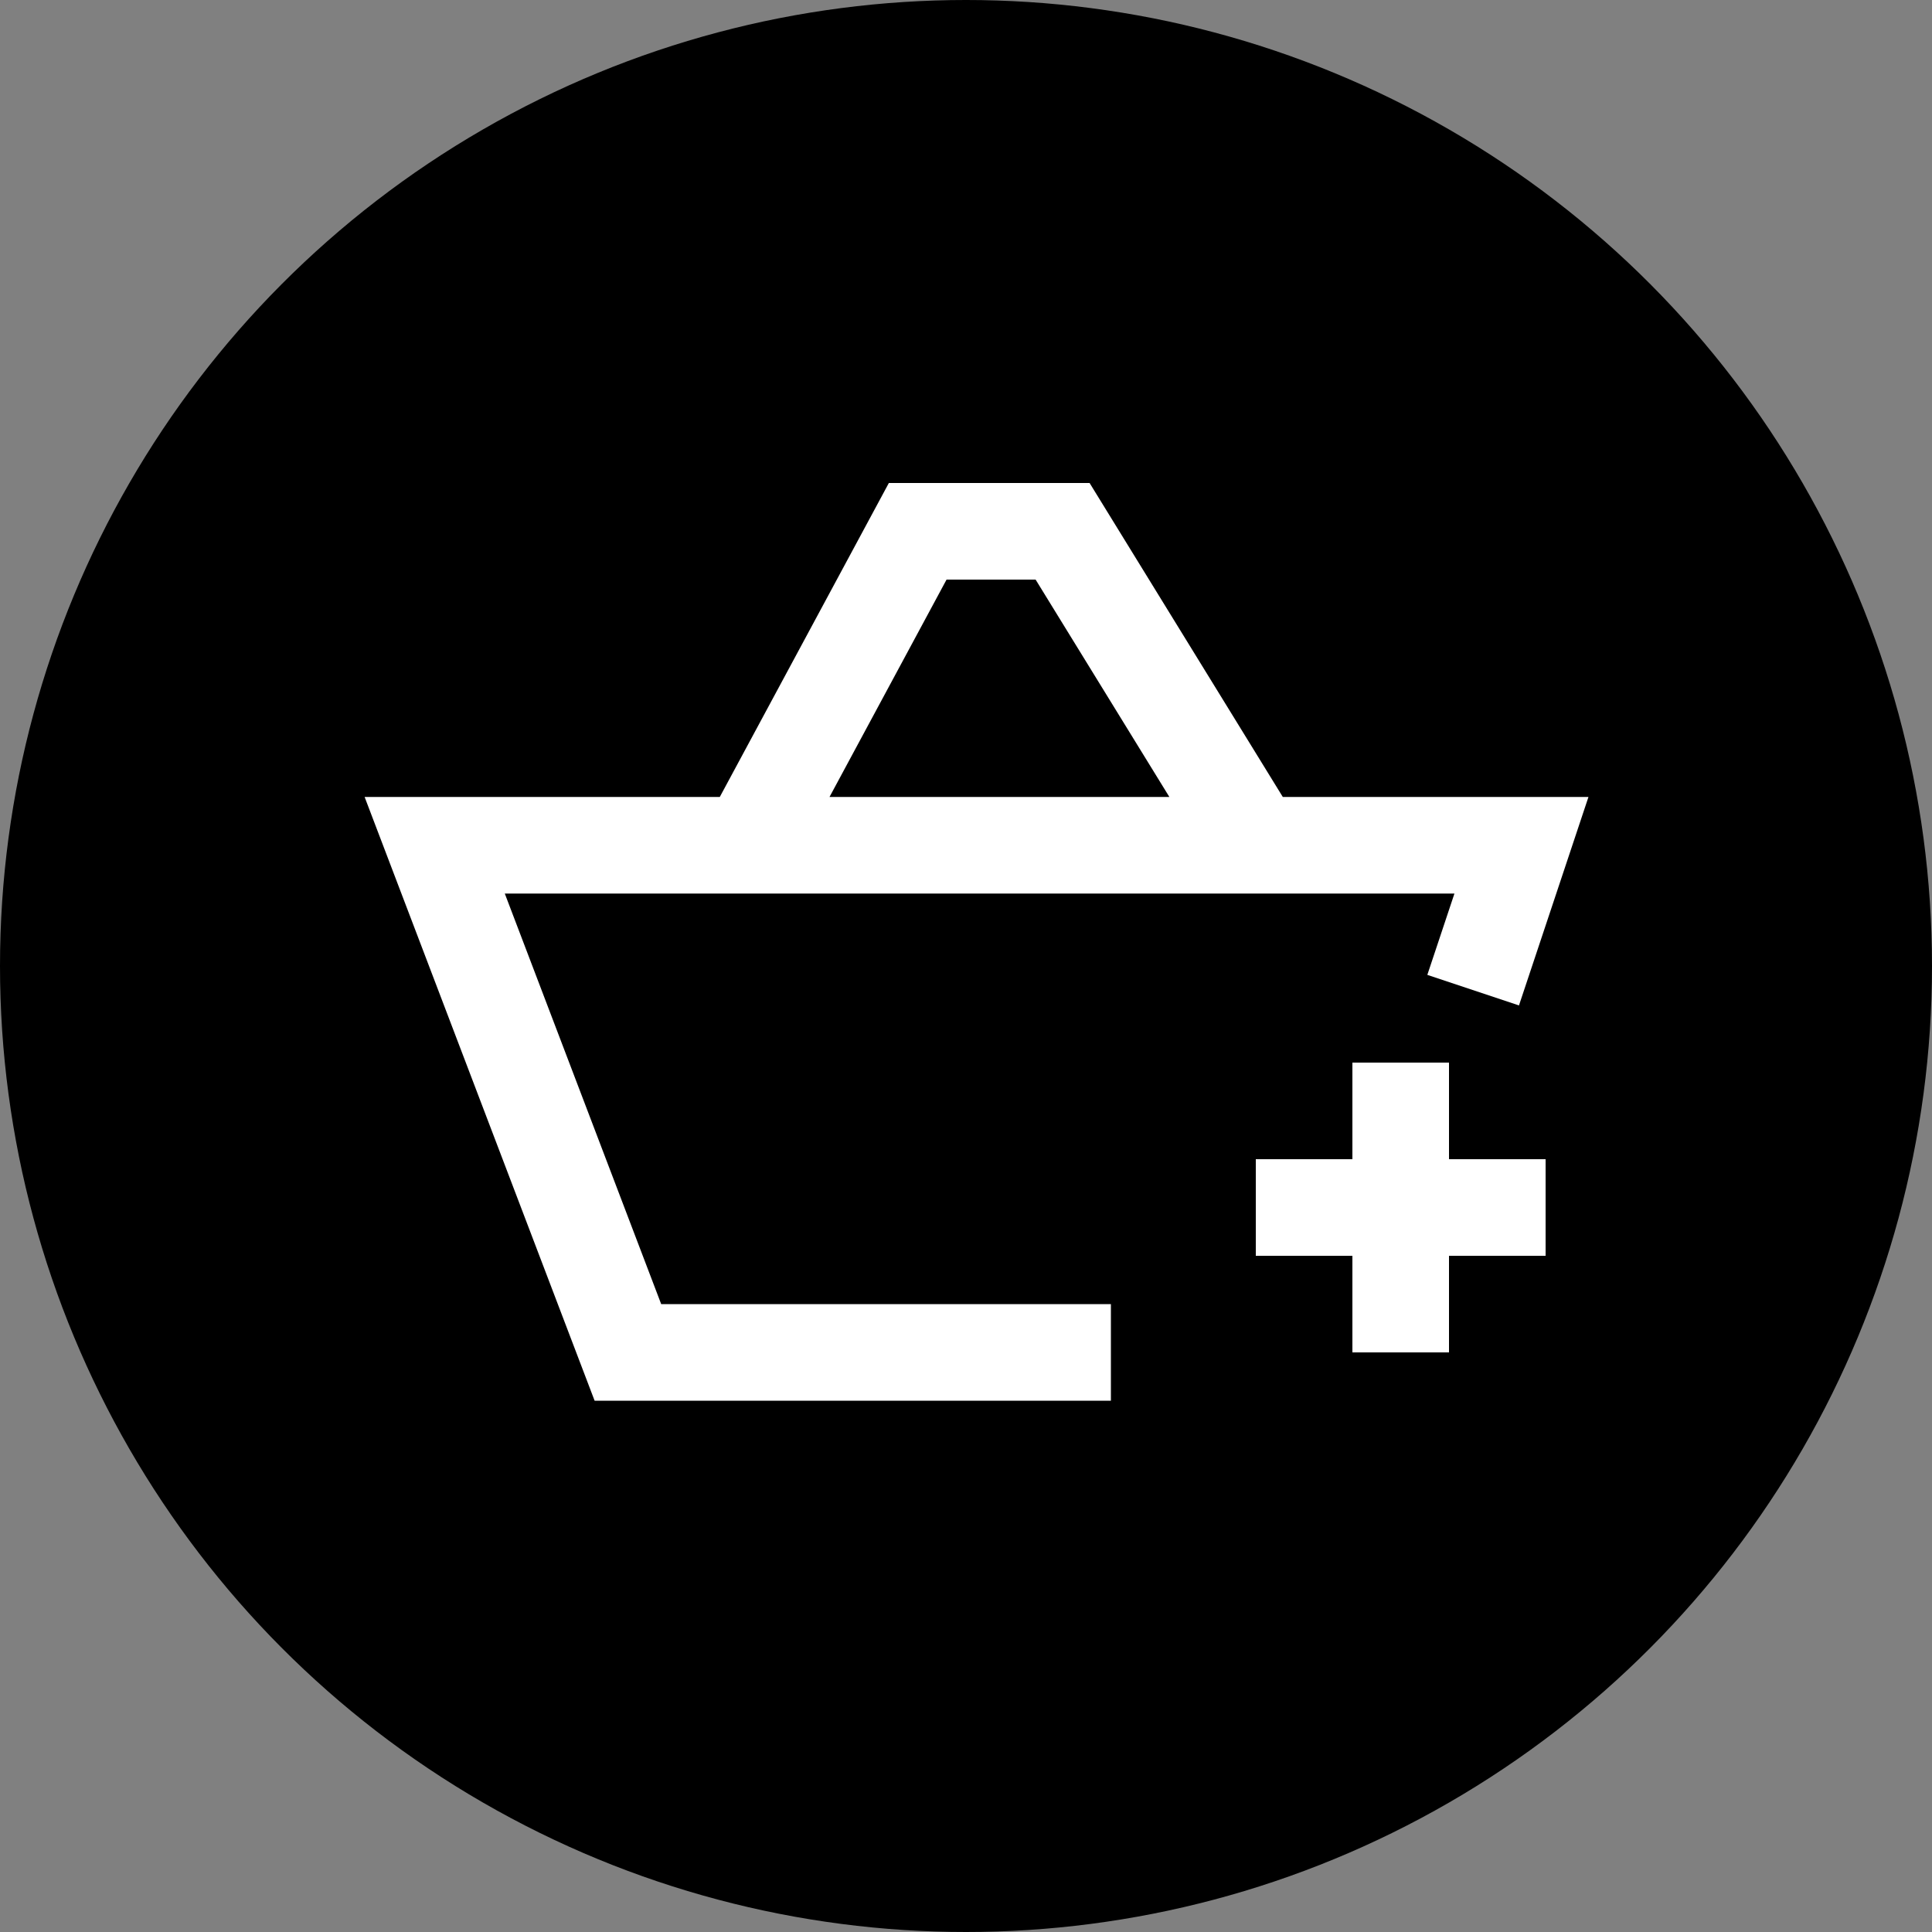 <svg width="40" height="40" viewBox="0 0 40 40" fill="none" xmlns="http://www.w3.org/2000/svg">
<rect x="0" y="0" width="40" height="40" fill="#808080" stroke="none"/>
<circle cx="20" cy="20" r="20" fill="black"/>
<path d="M23 28H13L9 17.5H15.5M30.5 20.5L31.5 17.5H26M26 17.5L22 11H19L15.5 17.5M26 17.5H15.5M29 22V28M26 25H32" stroke="white" stroke-width="2"/>
</svg>

